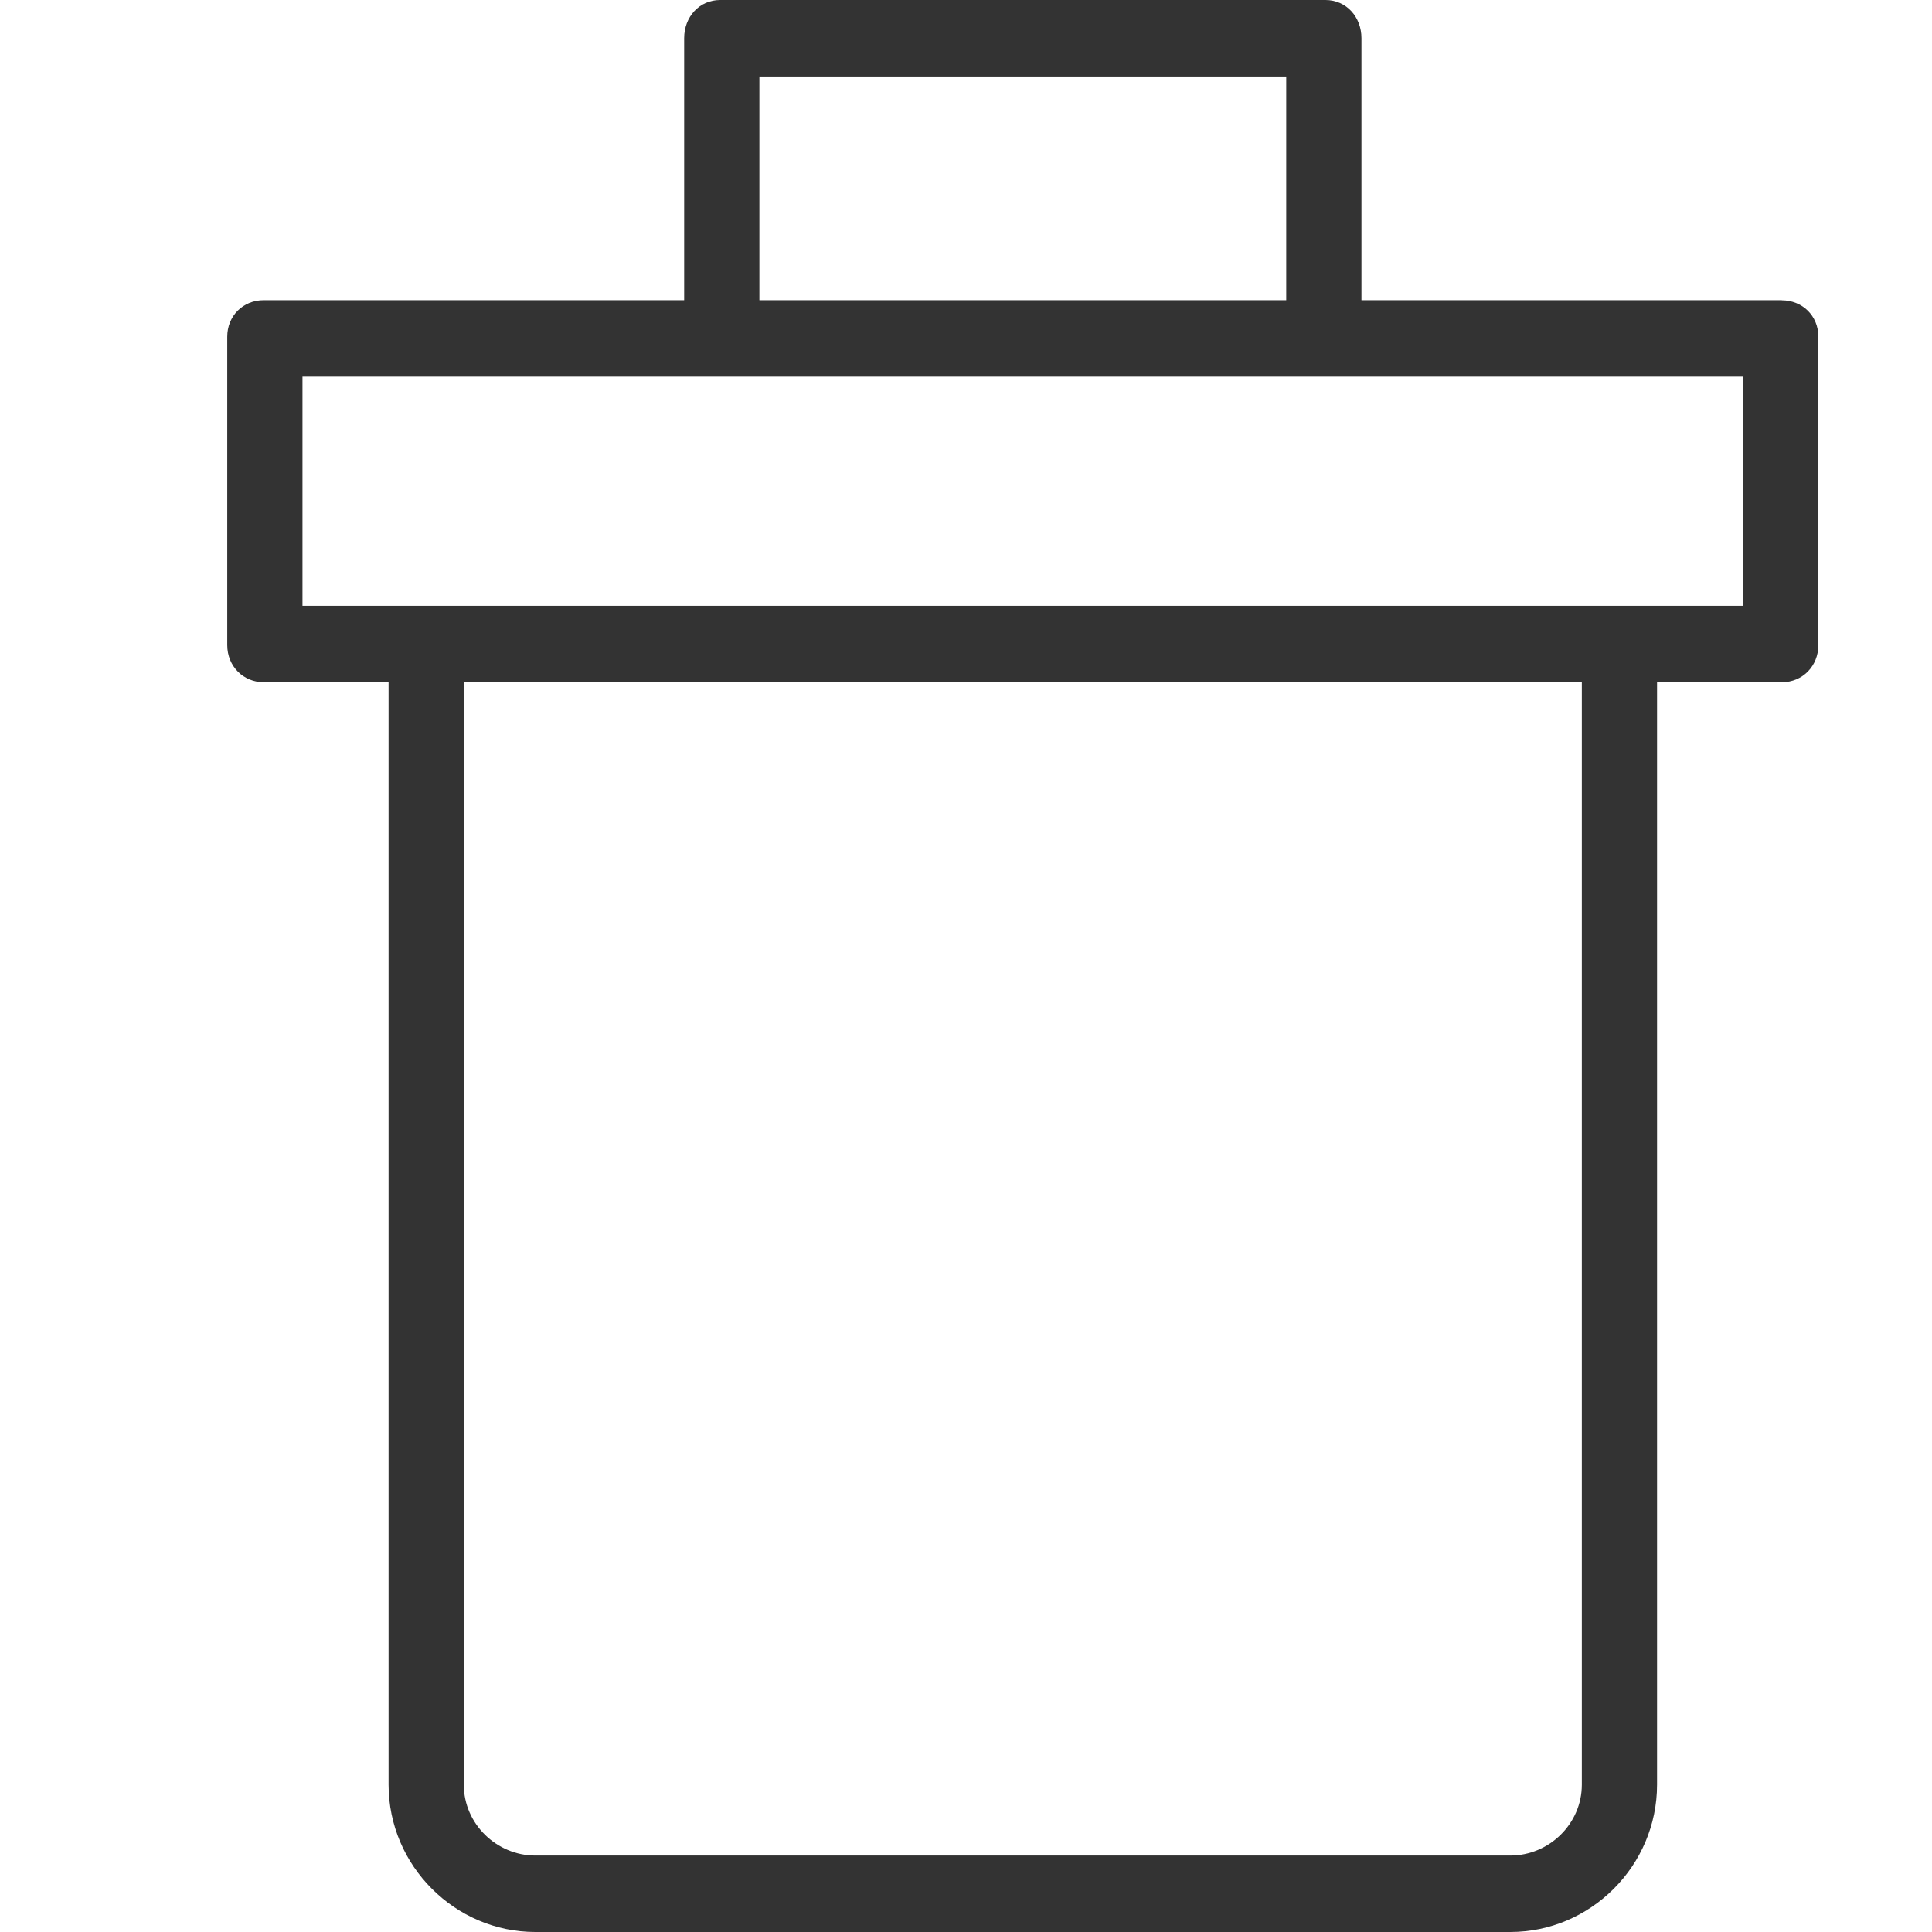 <svg xmlns="http://www.w3.org/2000/svg" width="16" height="16" viewBox="0 0 16 16">
    <path fill="#333" fill-rule="evenodd" d="M14.756 2.486h-3.481V.316c0-.176-.125-.316-.298-.316H5.964c-.173 0-.298.14-.298.316v2.17H2.185c-.174 0-.303.131-.303.303v2.553c0 .177.134.308.303.308h1.033v9.13c0 .673.552 1.22 1.215 1.22h8.075c.663 0 1.215-.547 1.215-1.22V5.65h1.033c.174 0 .303-.136.303-.308V2.79c0-.177-.134-.303-.303-.303zM6.289.633h4.363v1.853H6.289V.633zM13.1 14.78c0 .325-.272.587-.592.587H4.433c-.32 0-.592-.262-.592-.587V5.65H13.1v9.13zm1.335-9.763H2.505V3.119h11.93v1.898z"/>
</svg>
